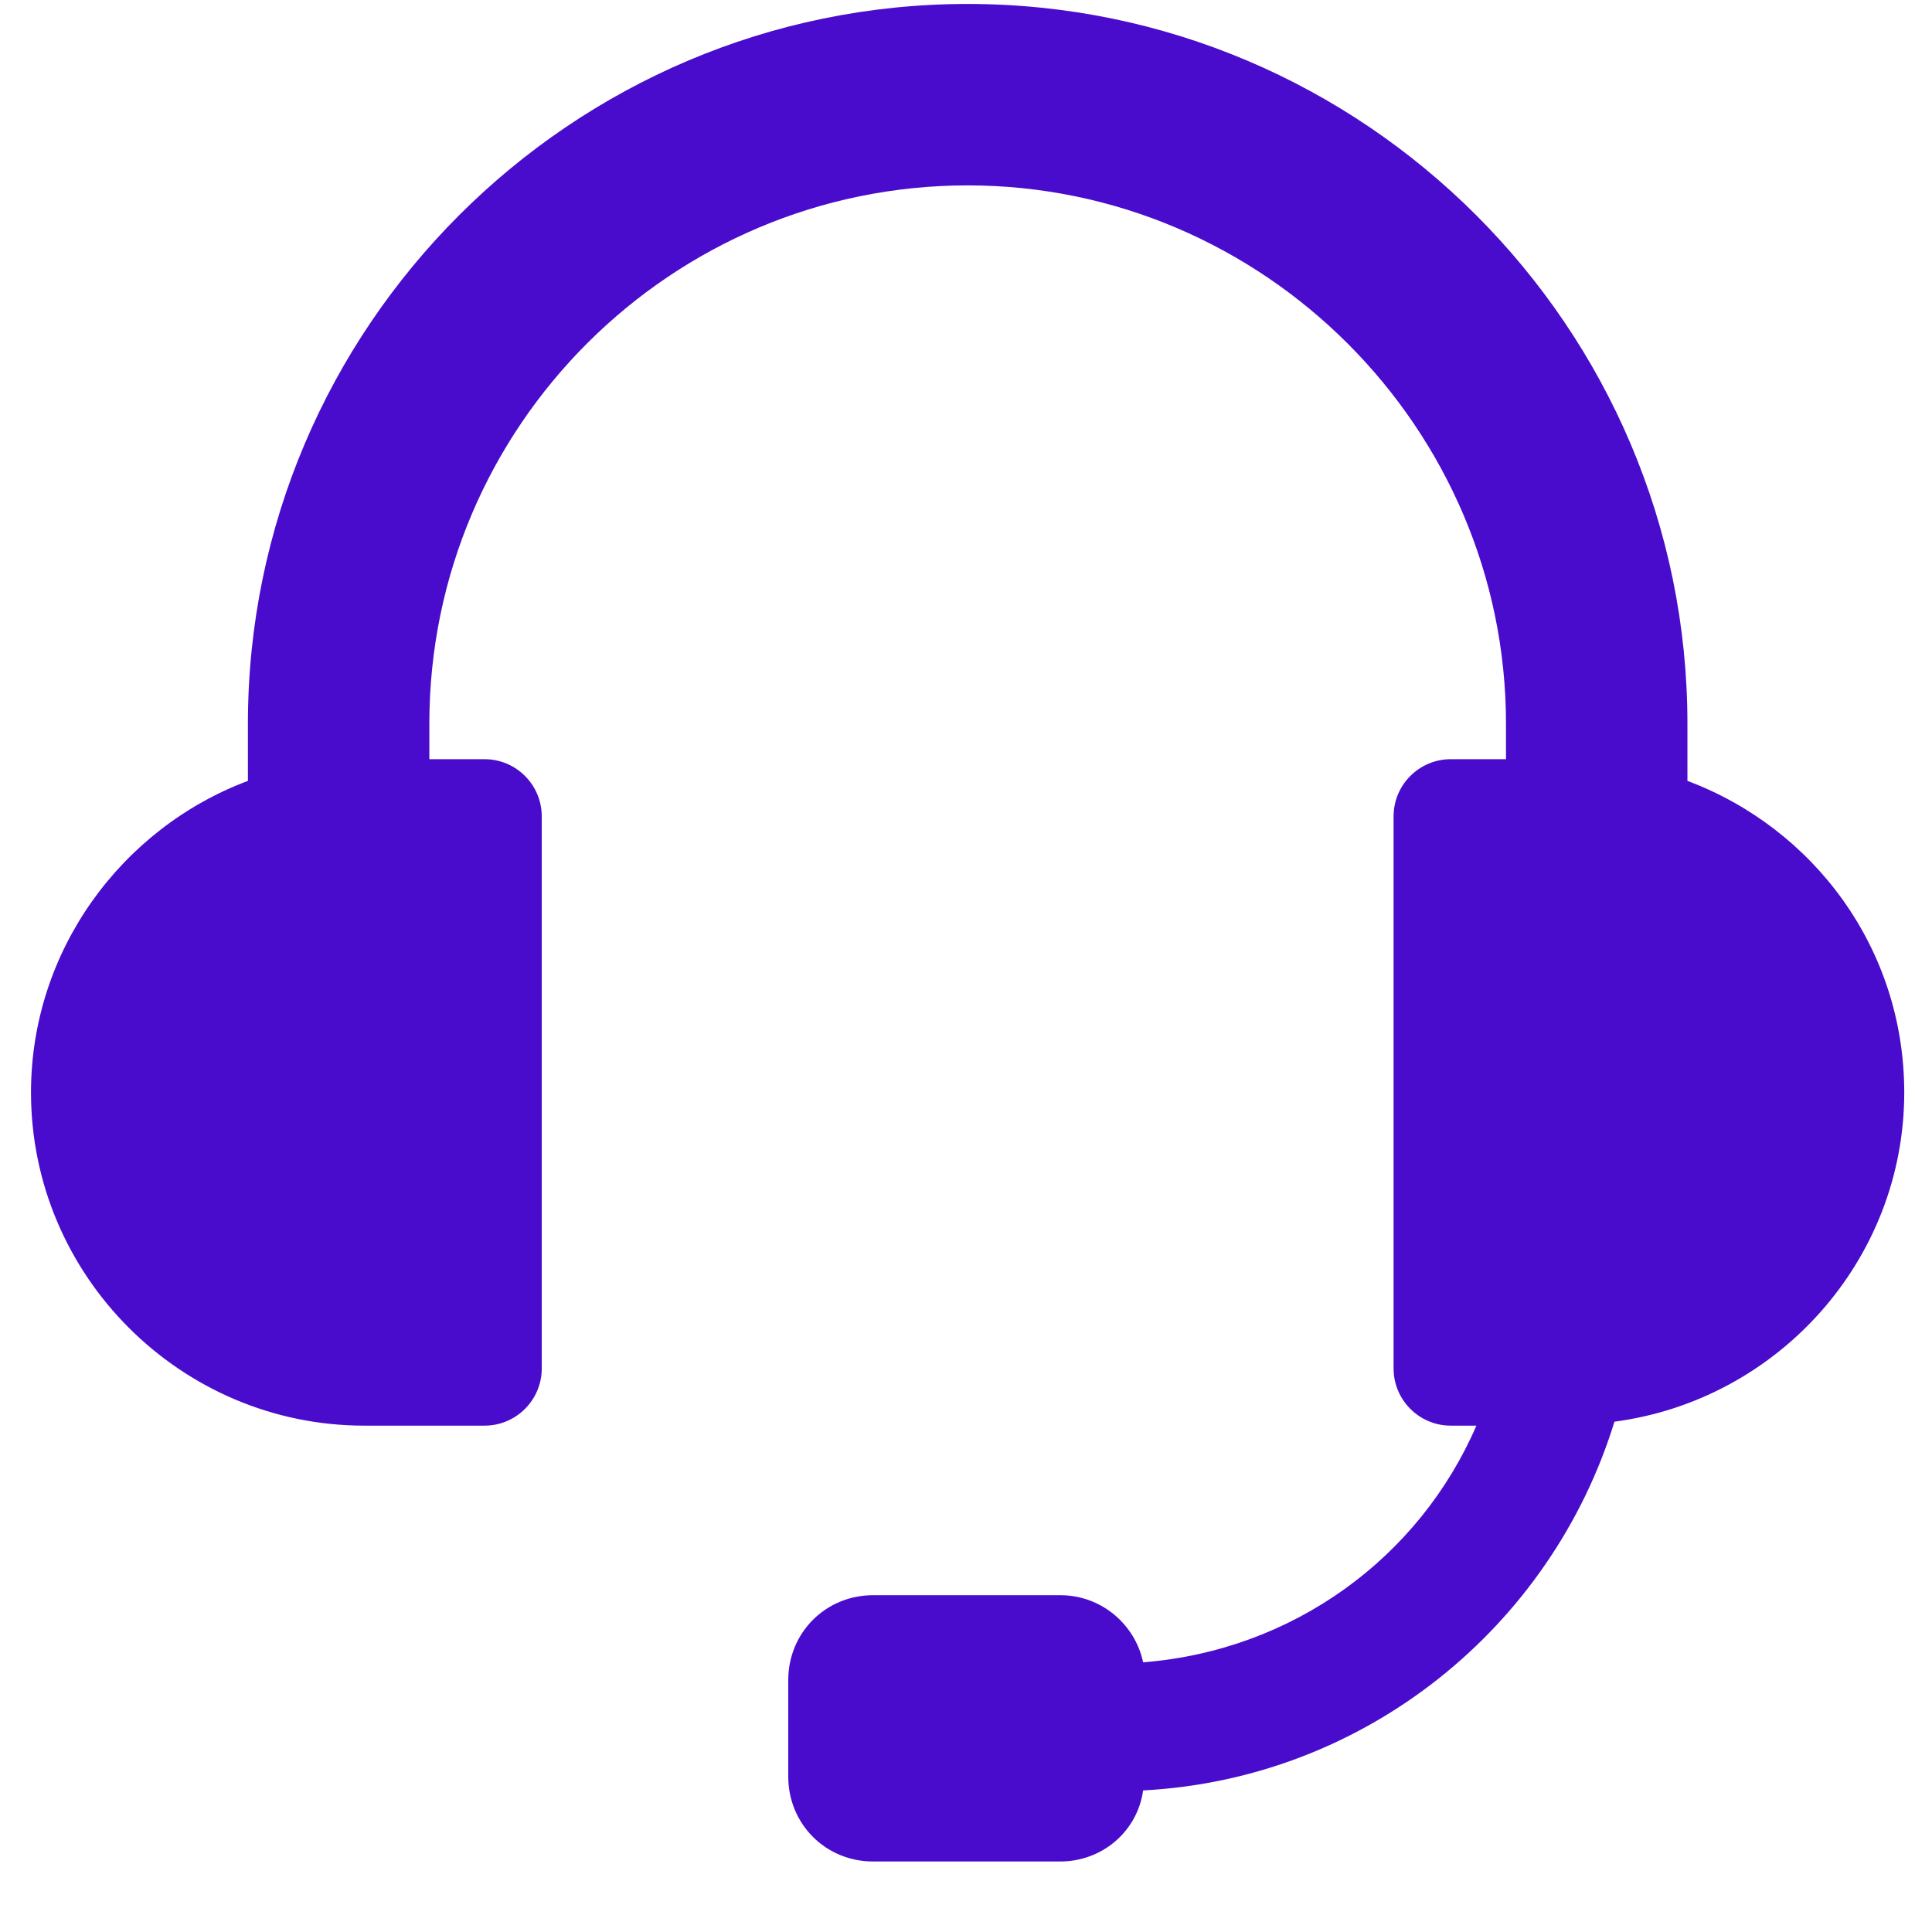 <svg width="22" height="22" viewBox="0 0 22 22" fill="none" xmlns="http://www.w3.org/2000/svg">
<path d="M21.684 12.44C21.684 10.8 20.652 9.431 19.215 8.892V8.241C19.215 3.727 15.532 0.045 11.019 0.045C6.506 0.045 2.823 3.727 2.823 8.241V8.892C1.386 9.431 0.353 10.823 0.353 12.44C0.353 14.528 2.06 16.234 4.148 16.234H5.518C5.877 16.234 6.169 15.942 6.169 15.583V9.296C6.169 8.937 5.877 8.645 5.518 8.645H4.889V8.241C4.889 4.85 7.651 2.111 11.019 2.111C14.387 2.111 17.149 4.873 17.149 8.241V8.645H16.52C16.161 8.645 15.869 8.937 15.869 9.296V15.583C15.869 15.942 16.161 16.234 16.52 16.234H16.812C16.161 17.739 14.724 18.794 13.017 18.929C12.927 18.502 12.546 18.165 12.074 18.165H9.941C9.402 18.165 8.976 18.592 8.976 19.131V20.231C8.976 20.77 9.402 21.197 9.941 21.197H12.074C12.546 21.197 12.95 20.86 13.017 20.388C15.555 20.253 17.665 18.524 18.384 16.189C20.247 15.942 21.684 14.348 21.684 12.44Z" fill="#490CCC"/>
</svg>
